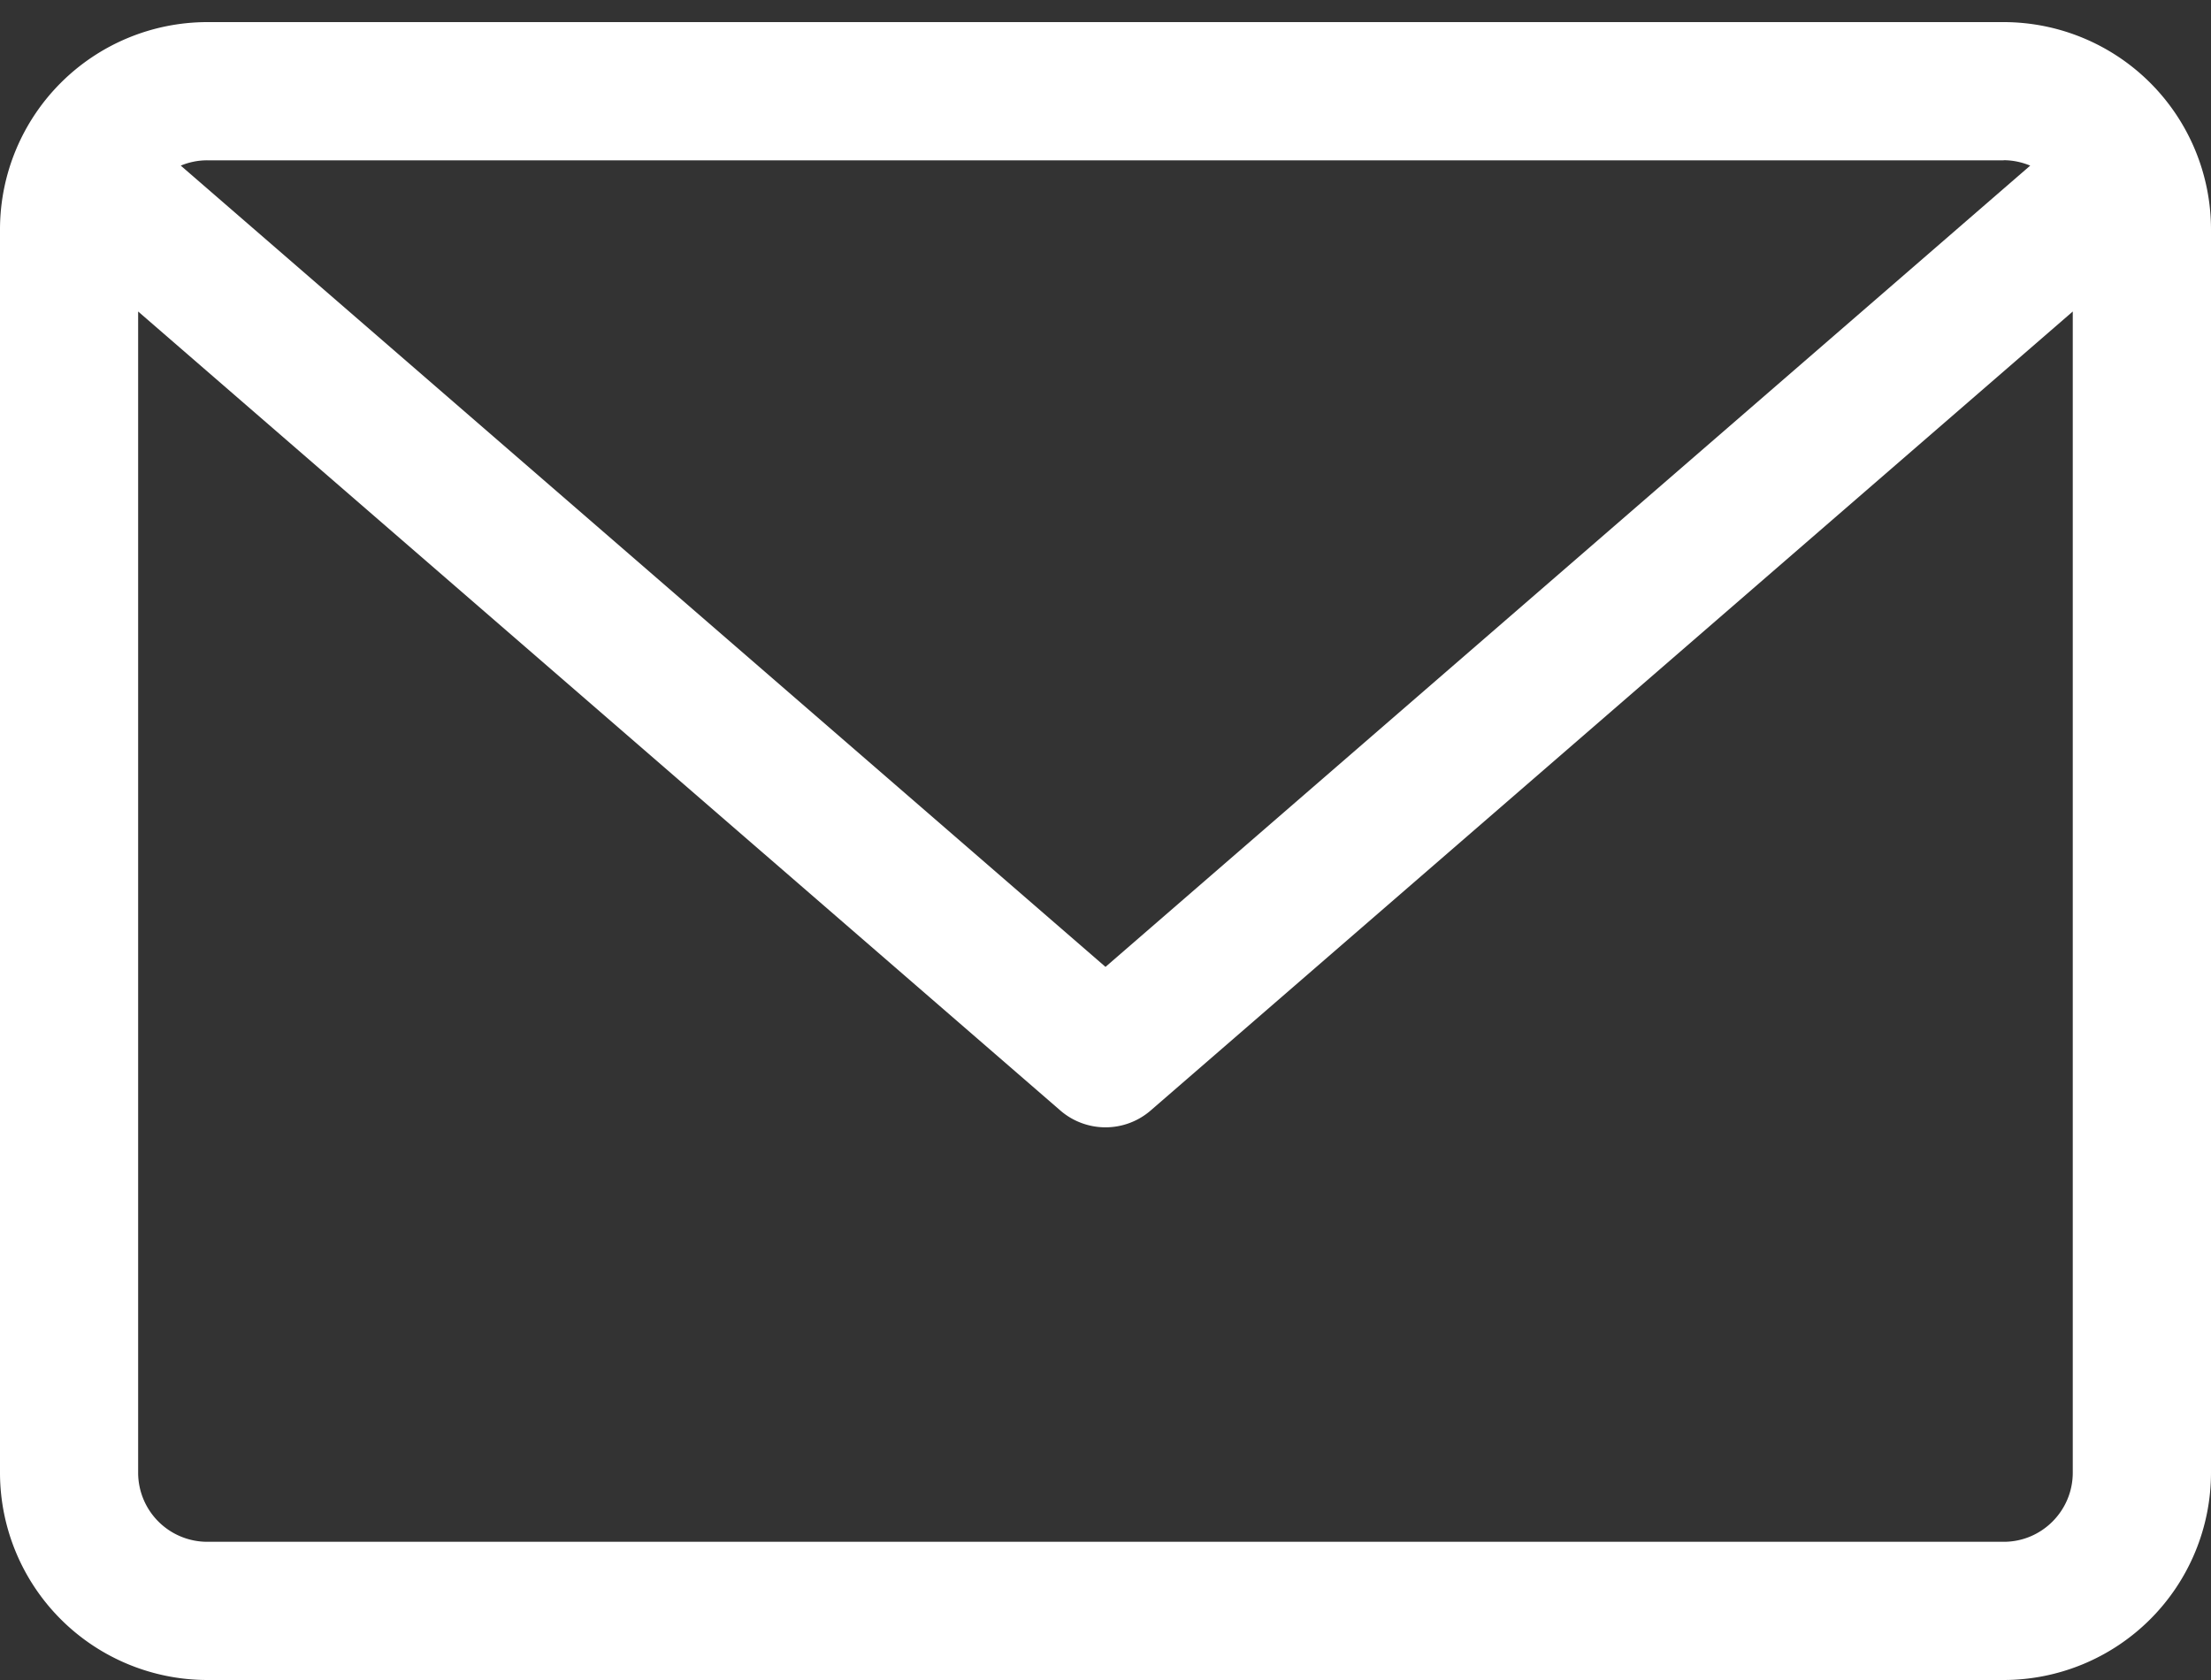 <svg width="25" height="19" fill="none" xmlns="http://www.w3.org/2000/svg"><rect width="100%" height="100%" fill="#333333" stroke="none"/><path d="M22.656.25H2.344A2.346 2.346 0 000 2.594v14.062A2.346 2.346 0 002.344 19h20.312A2.346 2.346 0 0025 16.656V2.594A2.346 2.346 0 0022.656.25zm0 1.562c.106 0 .207.023.3.061L12.5 10.935 2.044 1.873a.778.778 0 01.3-.06h20.312zm0 15.625H2.344a.782.782 0 01-.782-.78V3.523l10.426 9.035a.78.78 0 001.024 0l10.425-9.035v13.132c0 .431-.35.782-.78.782z" fill="#fff"/></svg>